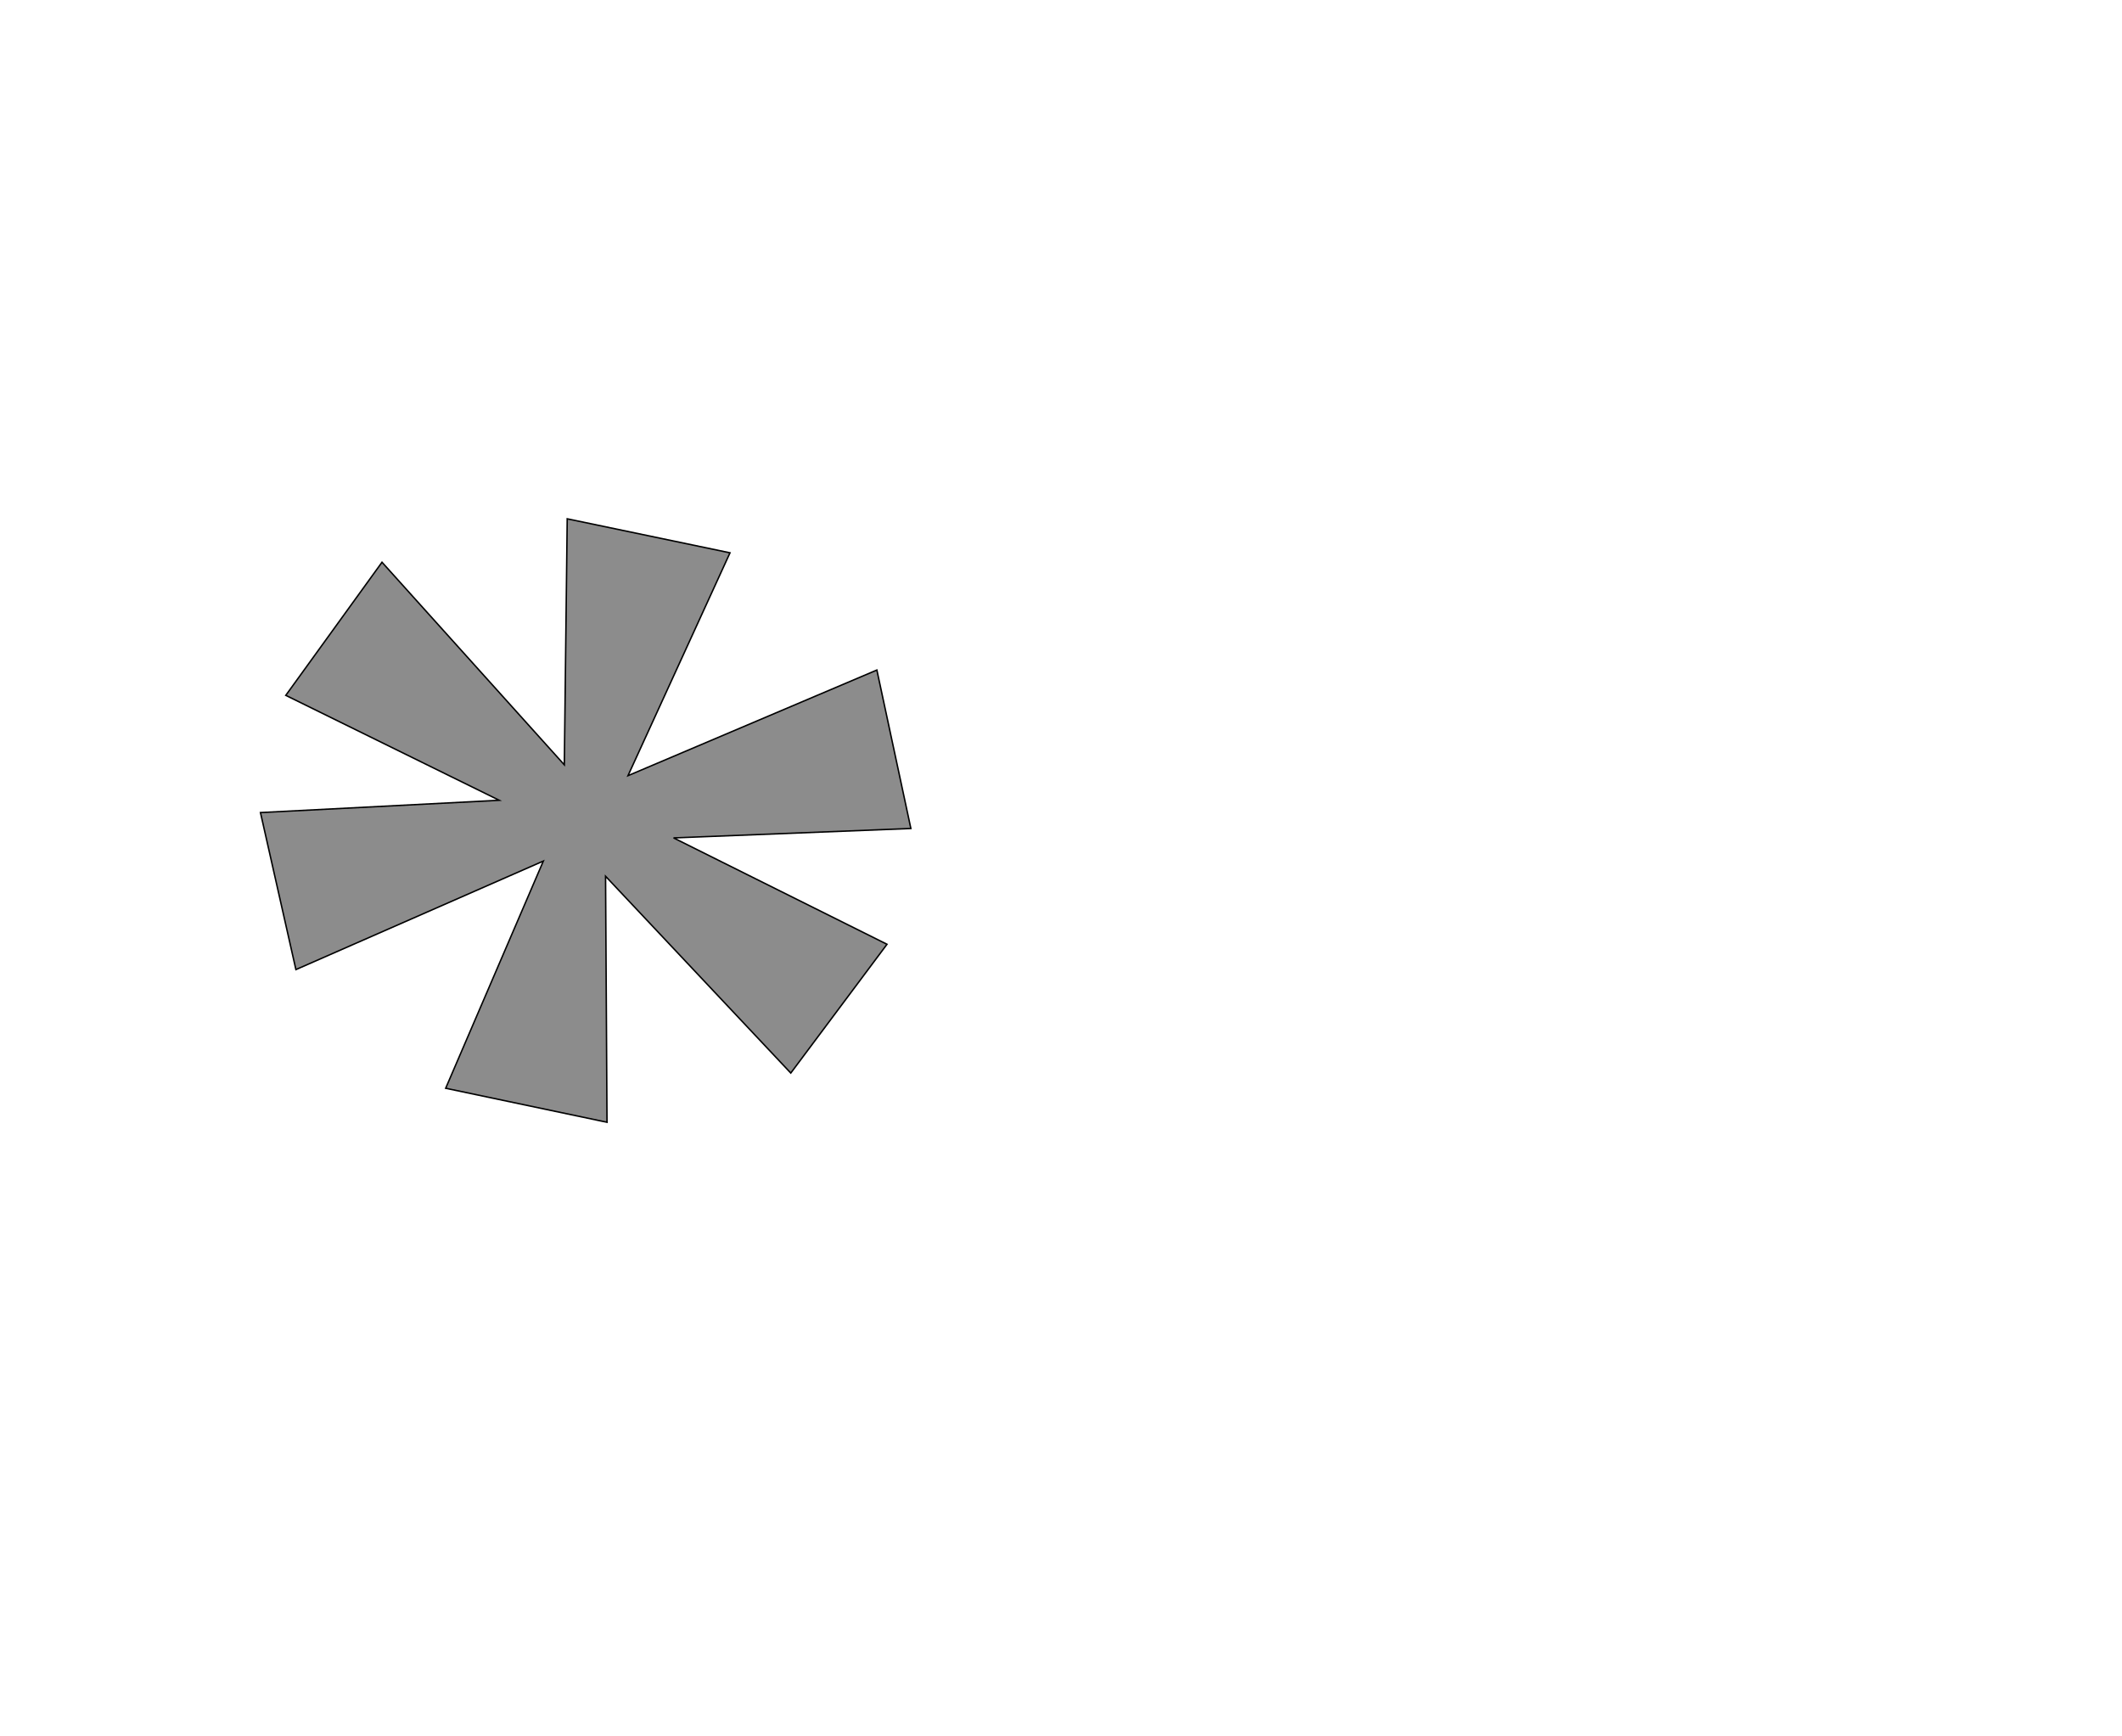 <!--
BEGIN METADATA

BBOX_X_MIN 260
BBOX_Y_MIN 733
BBOX_X_MAX 1159
BBOX_Y_MAX 1567
WIDTH 899
HEIGHT 834
H_BEARING_X 260
H_BEARING_Y 1567
H_ADVANCE 1266
V_BEARING_X -373
V_BEARING_Y 617
V_ADVANCE 2069
ORIGIN_X 0
ORIGIN_Y 0

END METADATA
-->

<svg width='2933px' height='2399px' xmlns='http://www.w3.org/2000/svg' version='1.1'>

 <!-- make sure glyph is visible within svg window -->
 <g fill-rule='nonzero'  transform='translate(100 2284)'>

  <!-- draw actual outline using lines and Bezier curves-->
  <path fill='black' stroke='black' fill-opacity='0.45'  stroke-width='2'  d='
 M 295,-1323
 L 428,-1507
 L 680,-1227
 L 684,-1567
 L 909,-1520
 L 768,-1212
 L 1112,-1358
 L 1159,-1139
 L 831,-1126
 L 1126,-979
 L 993,-801
 L 737,-1073
 L 739,-733
 L 516,-780
 L 651,-1094
 L 309,-944
 L 260,-1161
 L 590,-1178
 L 295,-1323
 Z

  '/>
 </g>
</svg>
